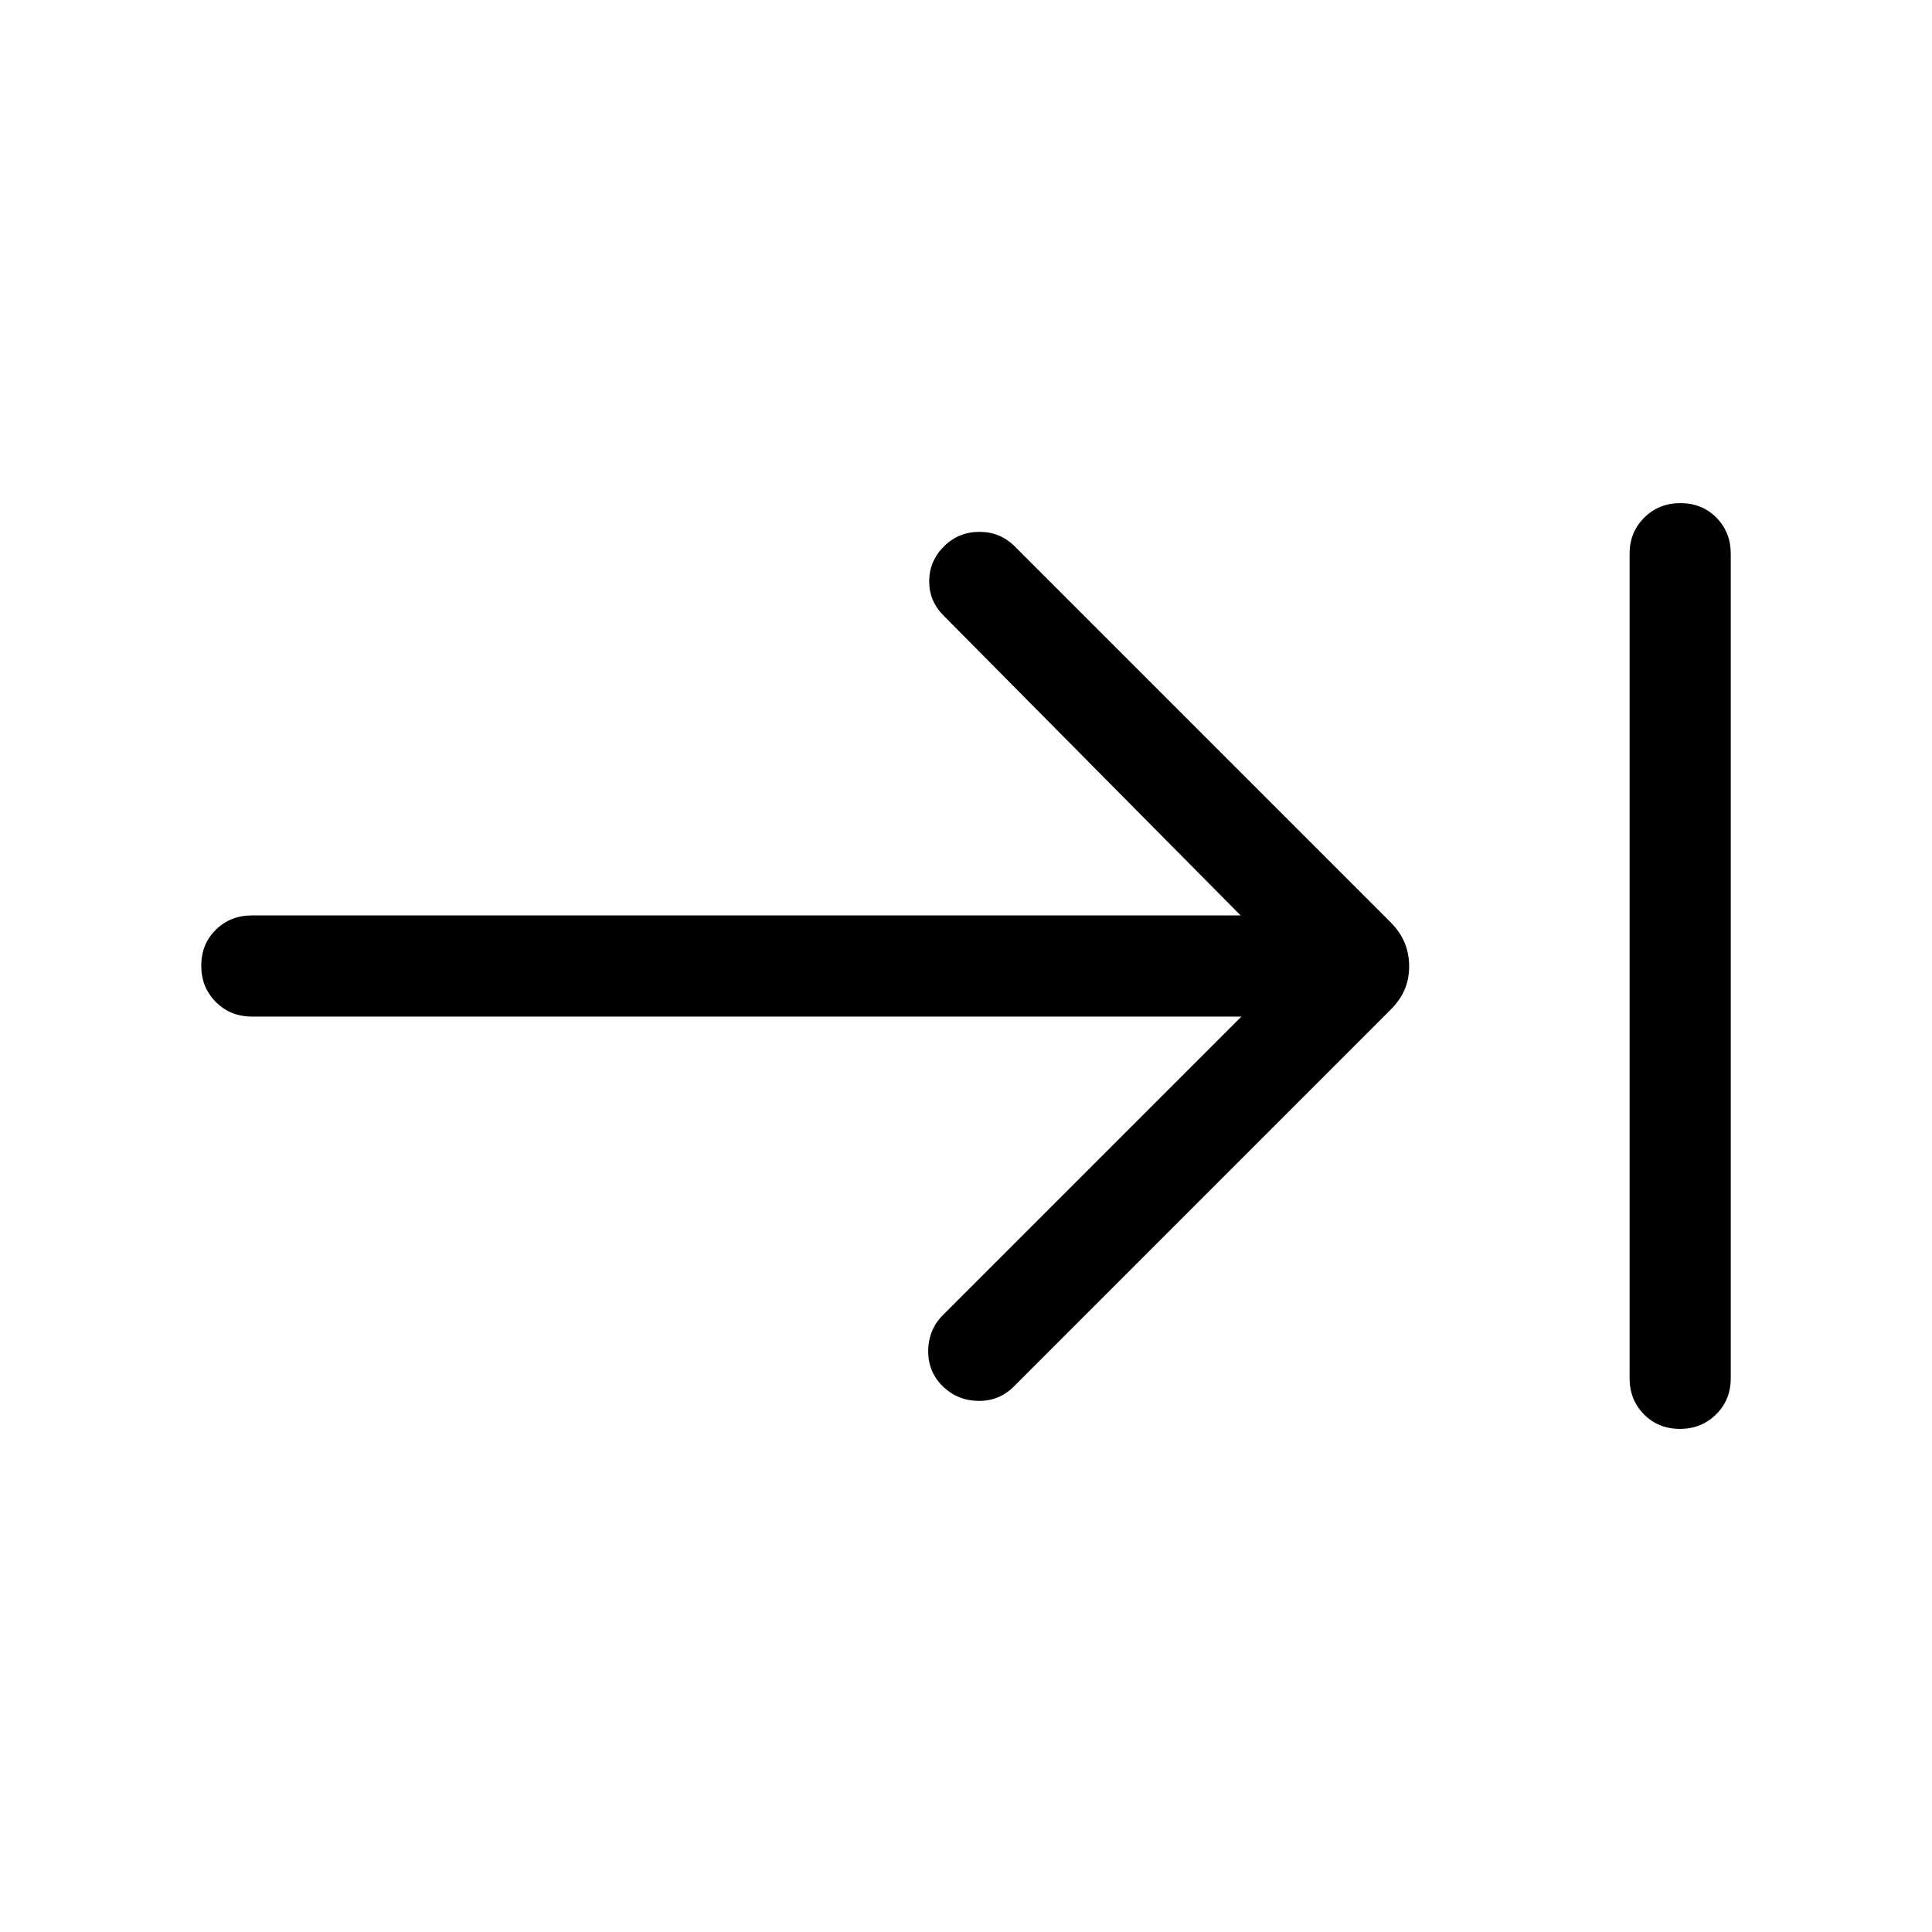 <svg xmlns="http://www.w3.org/2000/svg" height="40" viewBox="0 -960 960 960" width="40"><path d="M834.74-250q-10.74 0-17.87-7.22-7.13-7.23-7.13-17.91v-409.74q0-10.68 7.27-17.91 7.26-7.22 18-7.22 10.73 0 17.86 7.22 7.13 7.23 7.13 17.91v409.74q0 10.68-7.26 17.91-7.27 7.22-18 7.22ZM616.85-454.87H125.13q-10.68 0-17.9-7.27-7.23-7.26-7.23-17.99 0-10.74 7.23-17.87 7.22-7.13 17.9-7.13h491.33l-147.61-149q-7.23-7.23-7.14-17.2.09-9.98 7.41-17.23 7.21-7.16 17.55-7.16 10.33 0 17.56 7.23l186.65 186.66q4.86 4.86 7.09 10.31 2.23 5.46 2.23 11.69 0 6.24-2.23 11.52-2.23 5.28-7.09 10.14L503.85-271.13q-7.14 7.23-17.41 7.23t-17.7-6.97q-7.71-7.44-7.52-18.11.19-10.67 7.63-17.89l148-148Z"/></svg>